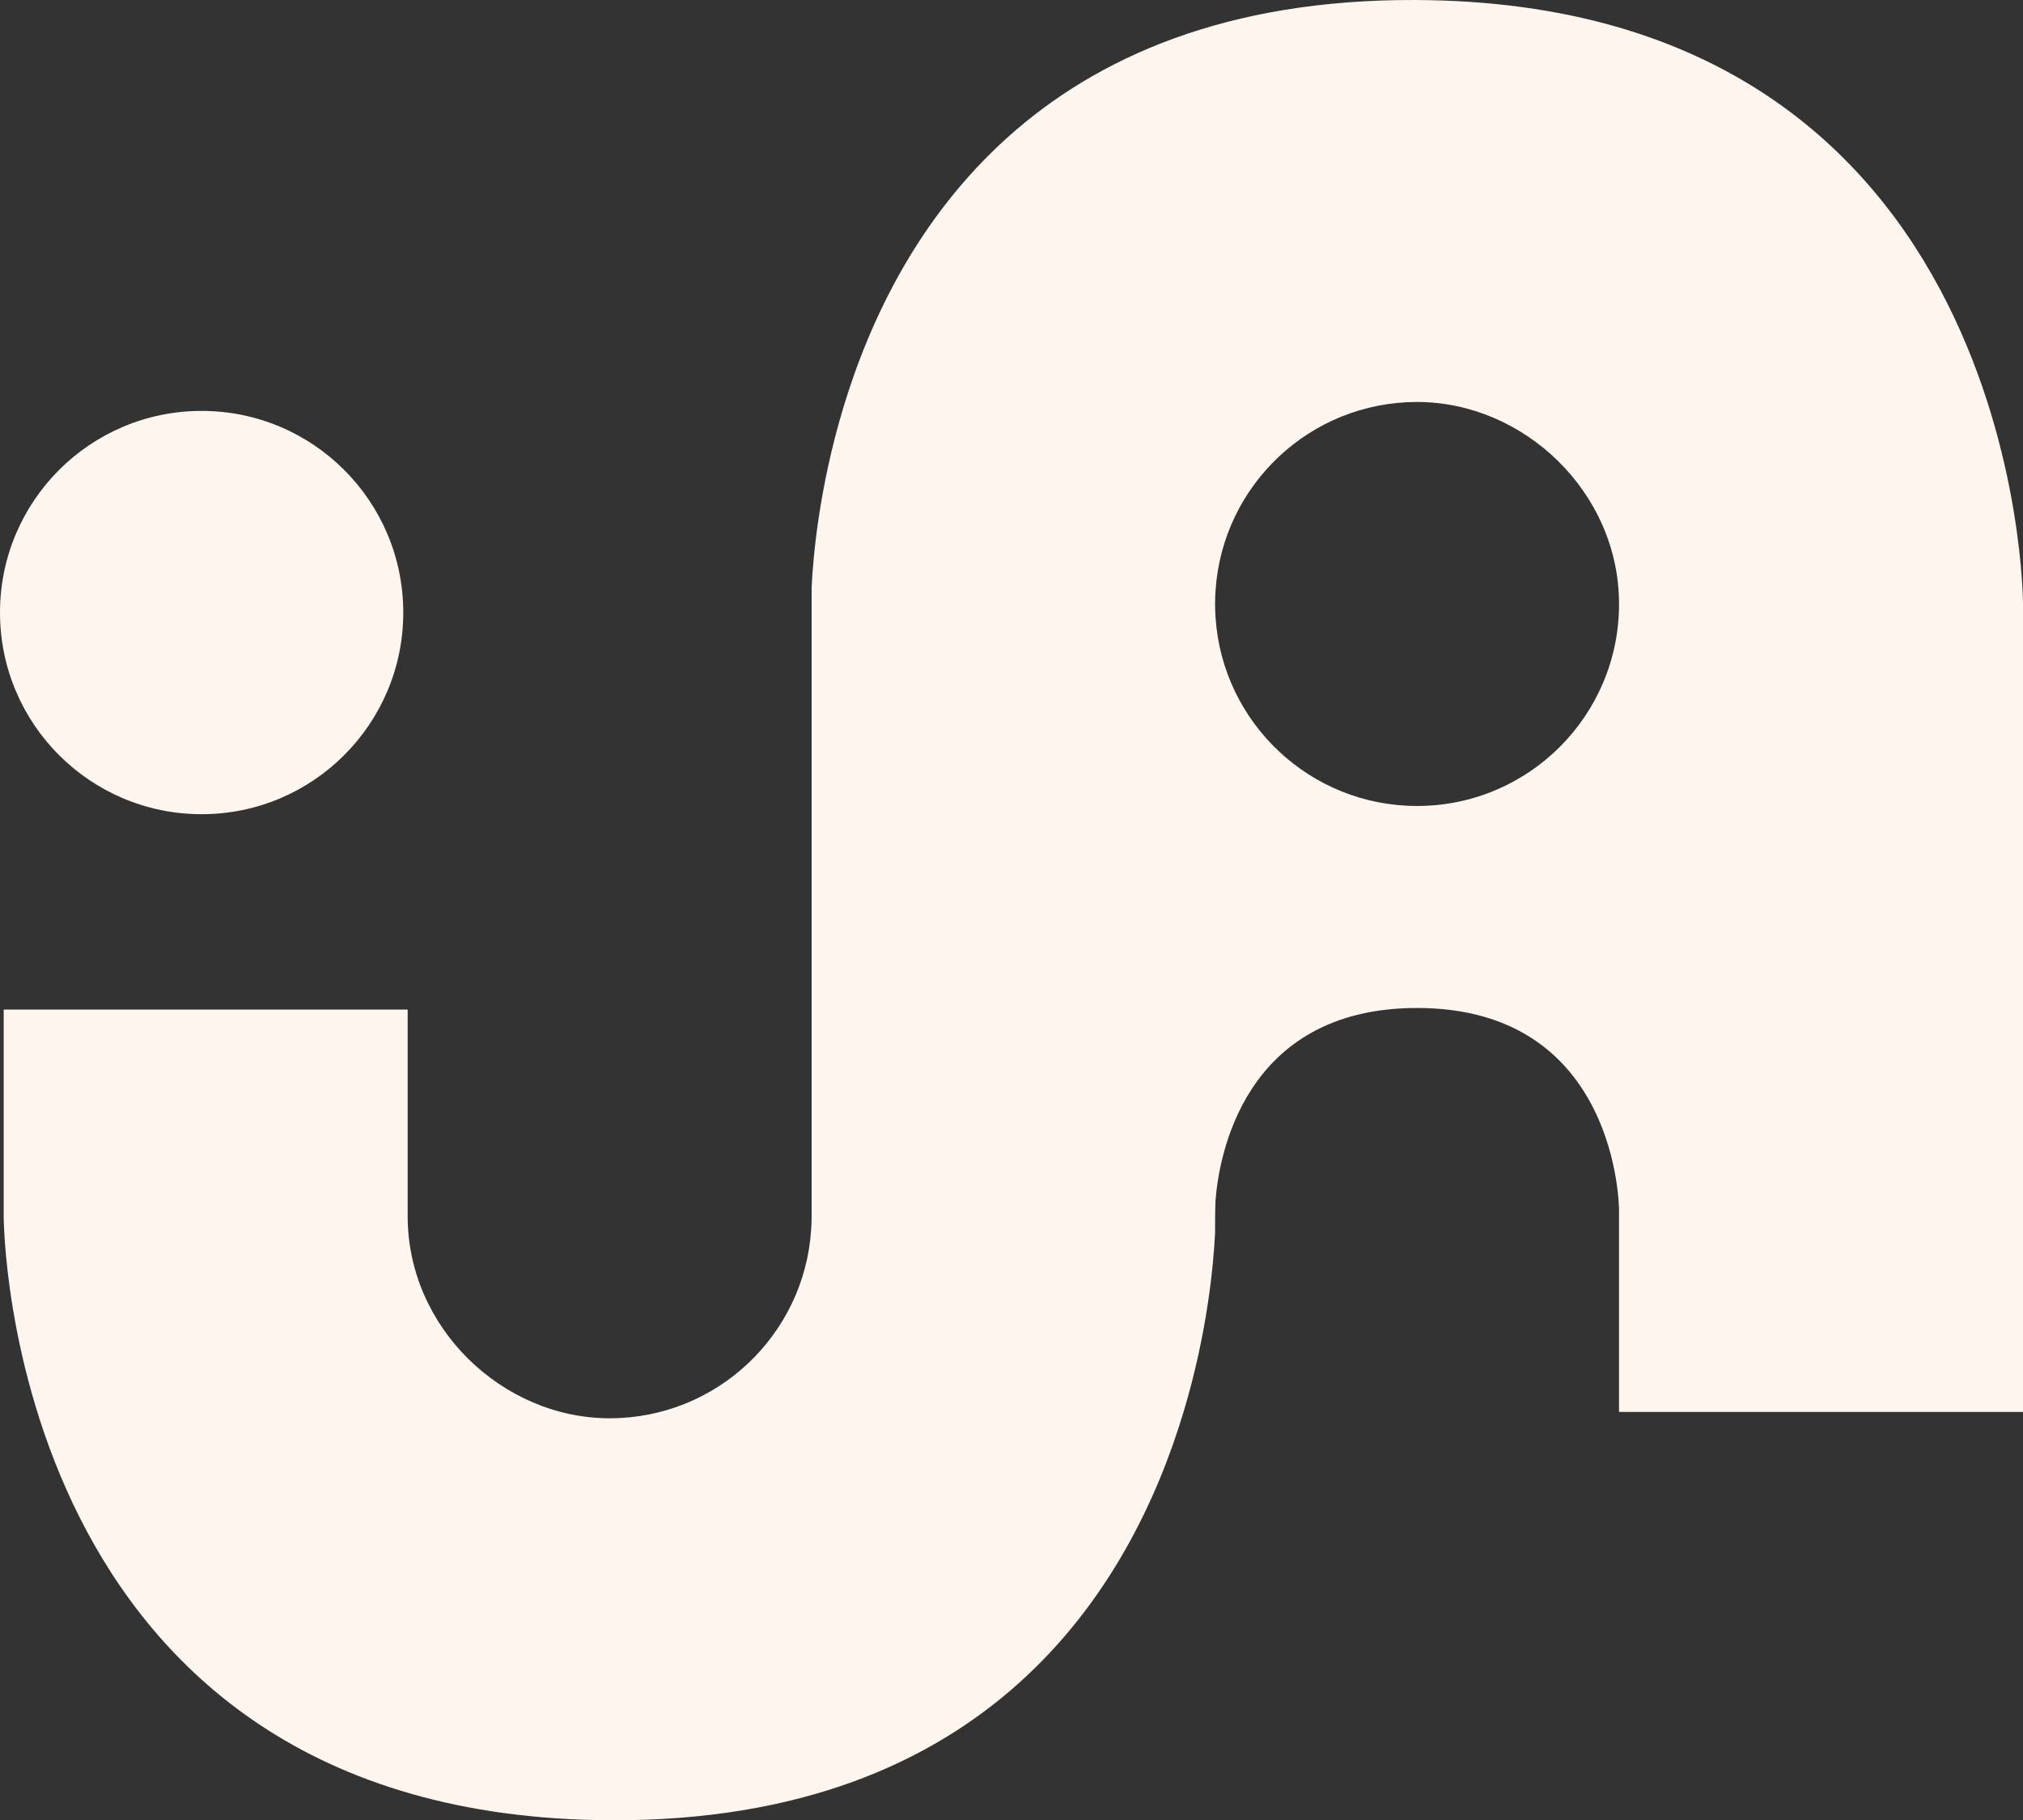 <?xml version="1.0" encoding="UTF-8"?>
<svg id="Calque_1" data-name="Calque 1" xmlns="http://www.w3.org/2000/svg" viewBox="0 0 1200.36 1080">
  <rect x="0" y="0" width="1200.36" height="1080" fill="#333333" stroke="none"/>
  <defs>
    <style>
      .cls-1 {
        fill: #fdf5ee;
      }
    </style>
  </defs>
  <path class="cls-1" d="M839.62,0c-223.6-.74-307.67,137.12-339.28,242.04-14.3,47.45-17.87,88.16-18.75,106.27v373.34c0,2.71-.1,5.41-.29,8.07-4.14,62.44-56.09,111.78-119.56,111.78s-119.85-53.65-119.85-119.85v-122.65H2.19v122.65s0,357.15,360.74,358.35c223.6.74,307.67-137.14,339.28-242.07,14.3-47.45,17.87-88.14,18.75-106.24,0,0,0-15.93.29-19.59,1.84-23.97,15.66-114.05,119.56-114.05,119.85,0,119.85,119.85,119.85,119.85v119.82h239.7v-479.37S1200.36,1.2,839.62,0ZM840.82,478.2c-63.47,0-115.42-49.36-119.56-111.78-.19-2.66-.29-5.37-.29-8.07s.1-5.41.29-8.07c4.14-62.44,56.09-111.78,119.56-111.78s119.85,53.65,119.85,119.85-53.65,119.85-119.85,119.85Z"/>
  <path class="cls-1" d="M119.64,483.08C53.55,483.08,0,429.52,0,363.44s53.55-119.64,119.64-119.64,119.64,53.58,119.64,119.64-53.58,119.64-119.64,119.64Z"/>
</svg>